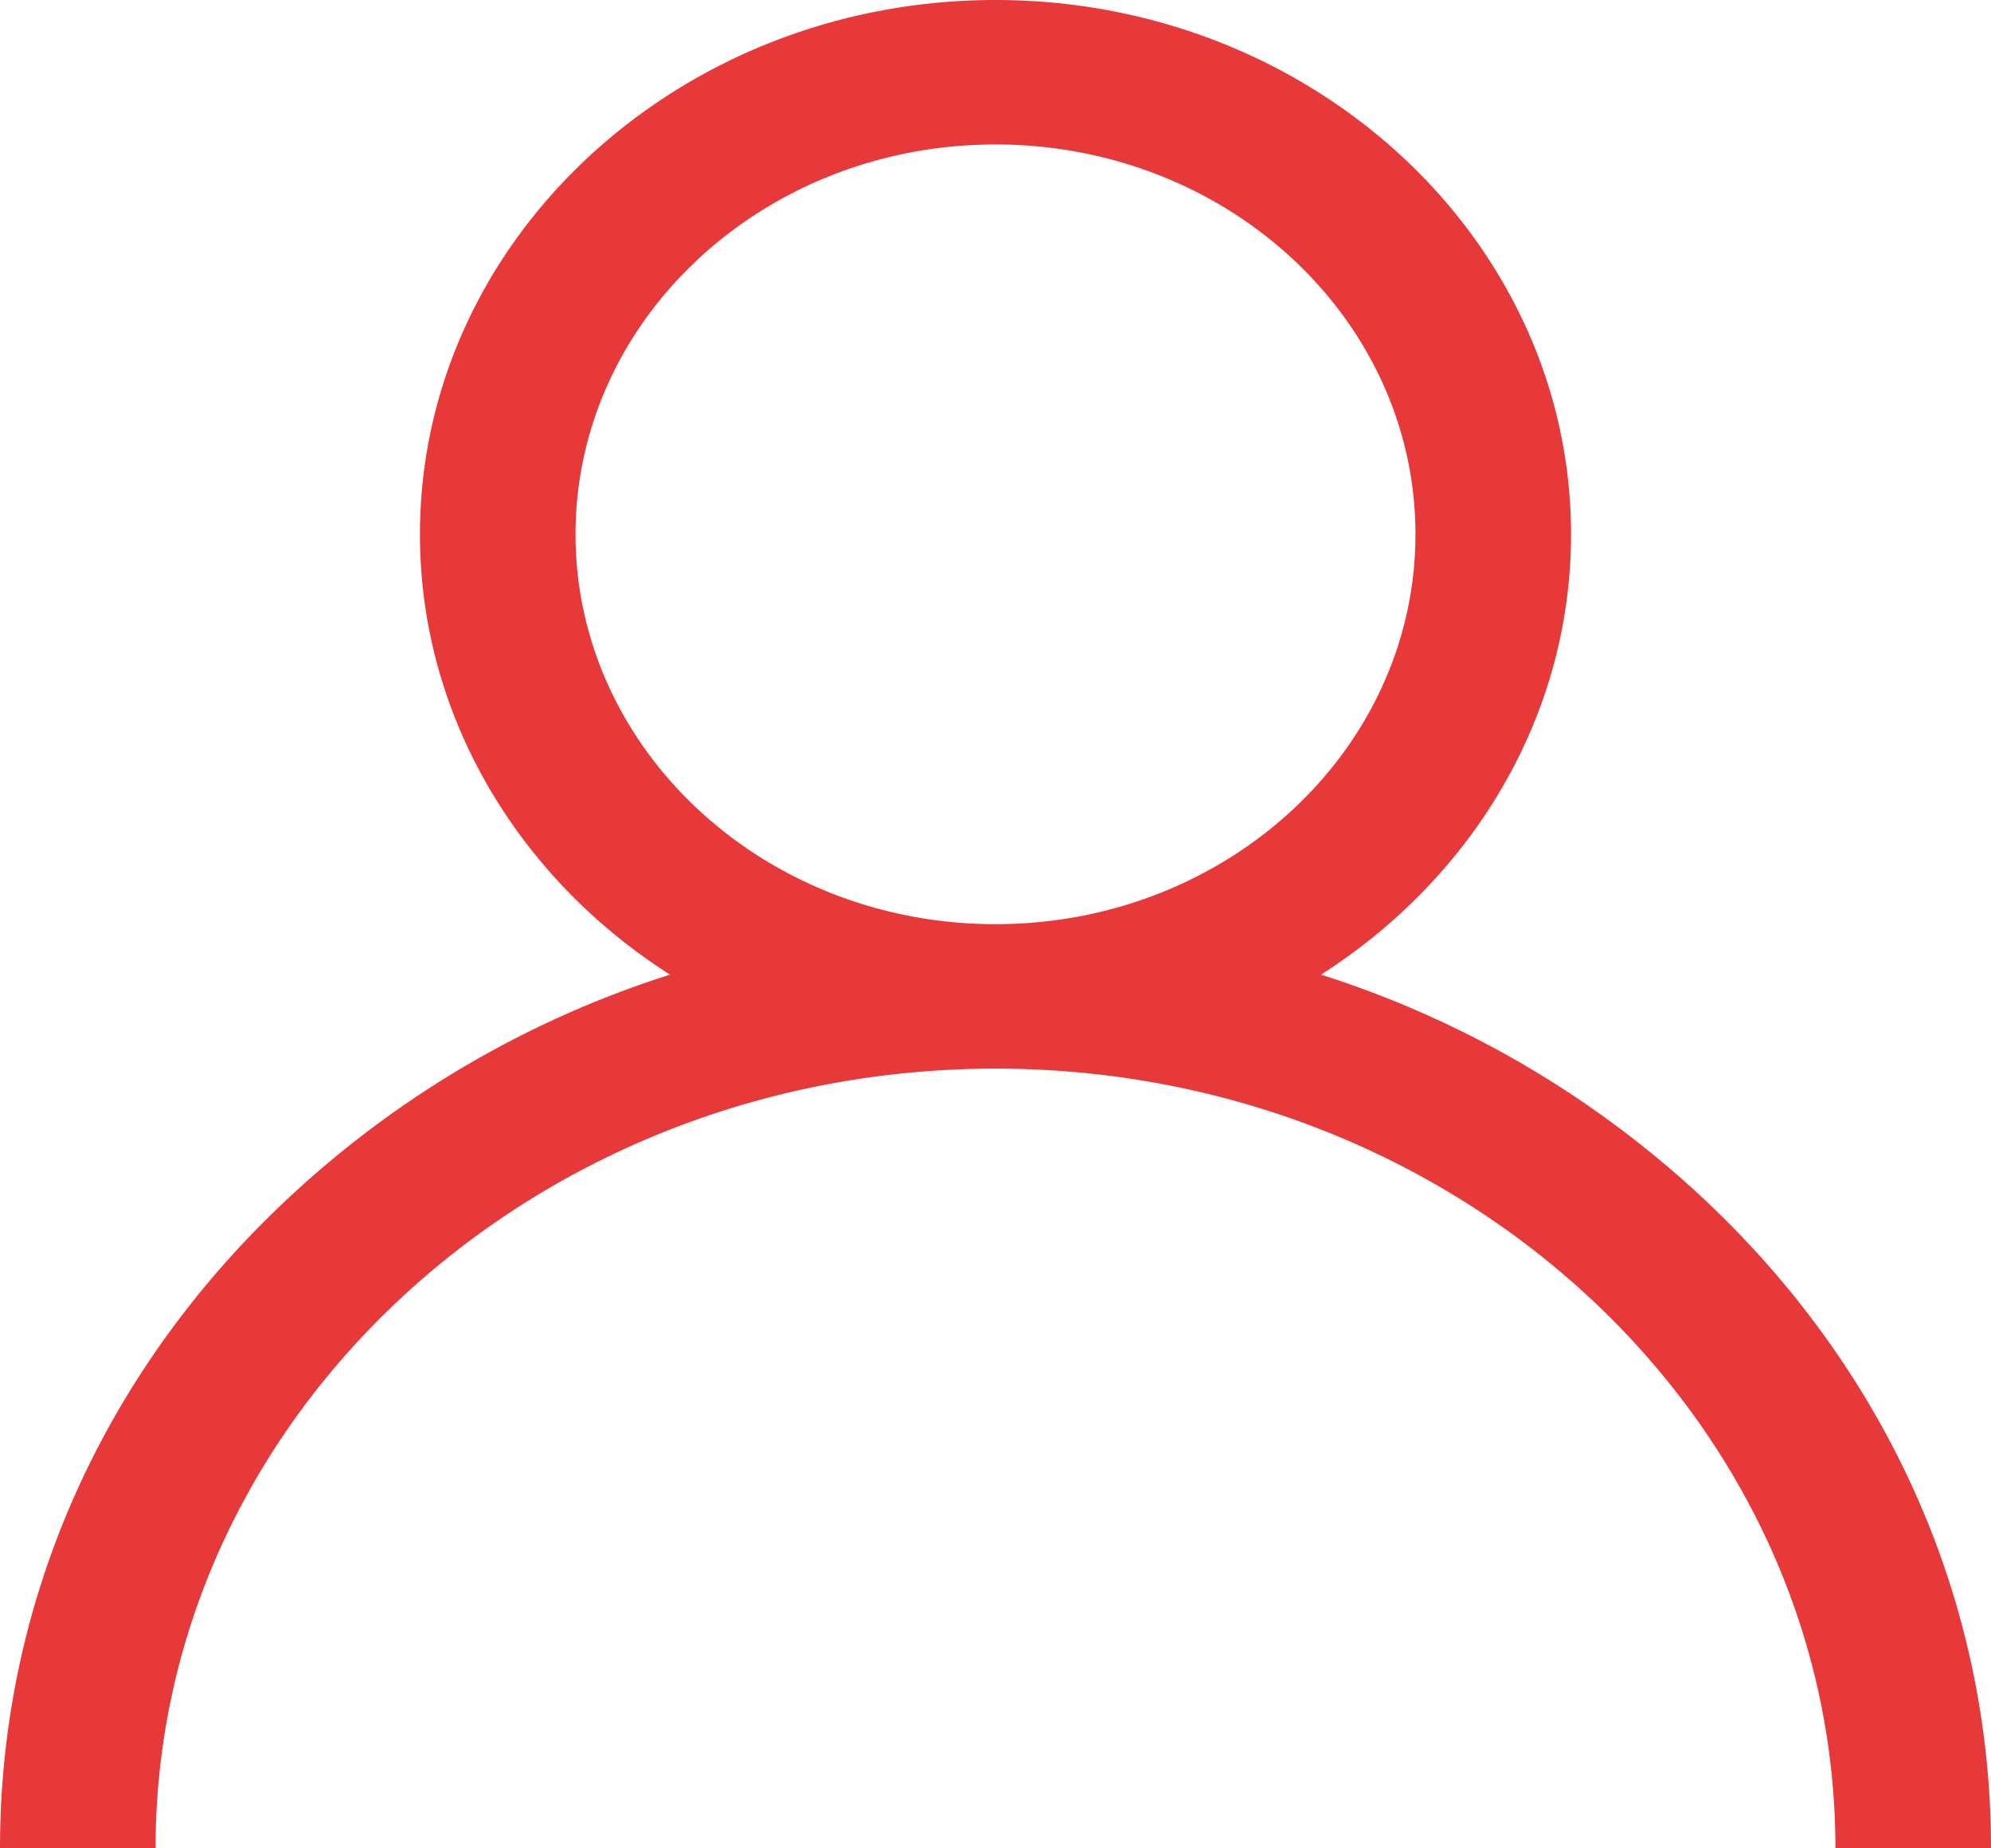 <svg width="14" height="13" viewBox="0 0 14 13" fill="none" xmlns="http://www.w3.org/2000/svg"><path d="M11.95 8.404a7.071 7.071 0 0 0-2.661-1.549c1.06-.677 1.758-1.812 1.758-3.097C11.047 1.686 9.23 0 7 0S2.953 1.686 2.953 3.758c0 1.282.697 2.42 1.758 3.097a7.06 7.06 0 0 0-2.66 1.55C.727 9.63 0 11.262 0 13h1.094c0-3.024 2.65-5.484 5.906-5.484 3.257 0 5.906 2.46 5.906 5.484H14c0-1.737-.727-3.37-2.05-4.596zM7 6.5c-1.63 0-2.953-1.229-2.953-2.742S5.37 1.016 7 1.016s2.953 1.229 2.953 2.742S8.63 6.5 7 6.5z" fill="#E73939"/></svg>